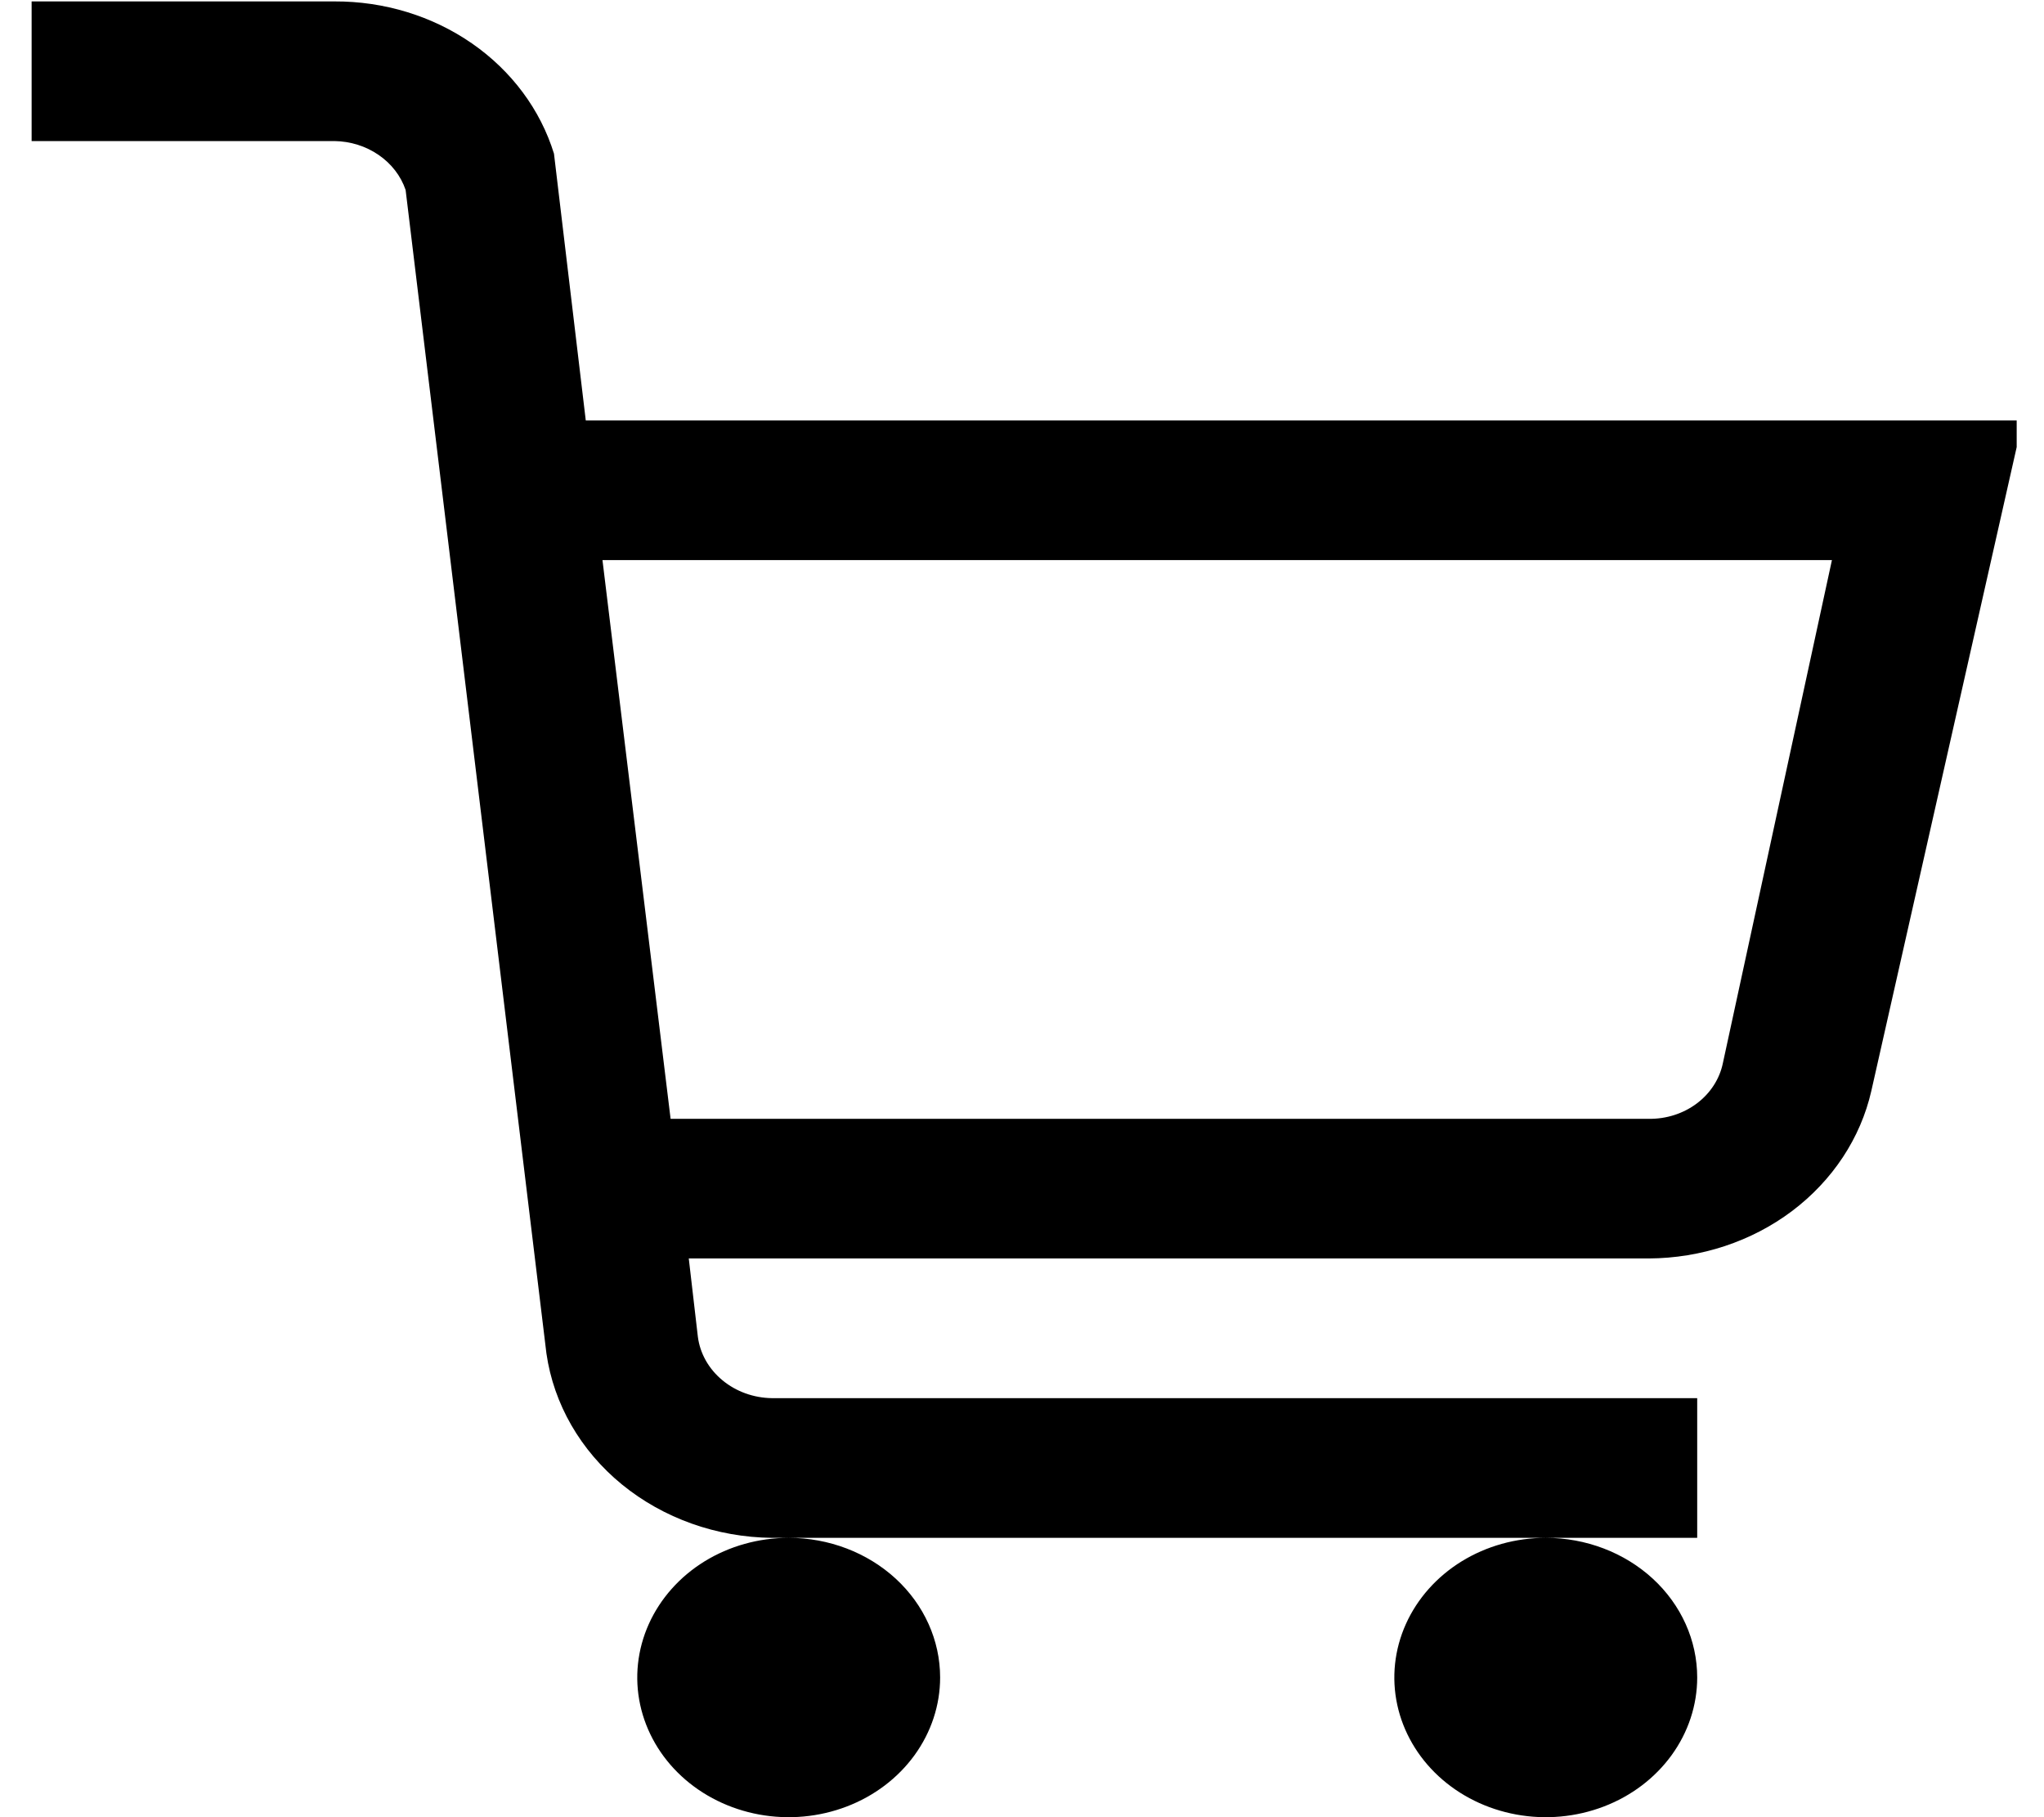 <svg width="36" height="32" viewBox="0 0 36 32" fill="none" xmlns="http://www.w3.org/2000/svg">
<g clip-path="url(#clip0_165_249)">
<path d="M0.557 0.025V2.484H5.89C6.171 2.488 6.443 2.573 6.668 2.728C6.893 2.882 7.06 3.098 7.144 3.345L9.624 23.834C9.752 24.725 10.224 25.544 10.954 26.141C11.684 26.737 12.622 27.071 13.597 27.081H29.892V24.621H13.597C13.274 24.617 12.964 24.505 12.724 24.306C12.483 24.107 12.329 23.835 12.291 23.539L12.131 22.161H29.038C29.959 22.157 30.851 21.862 31.564 21.325C32.277 20.787 32.77 20.041 32.959 19.21L35.625 7.404H10.317L9.757 2.706C9.518 1.931 9.011 1.249 8.313 0.765C7.615 0.281 6.764 0.021 5.89 0.025H0.557ZM27.225 27.081C26.697 27.081 26.182 27.225 25.743 27.495C25.305 27.765 24.963 28.15 24.761 28.599C24.559 29.049 24.506 29.543 24.609 30.02C24.712 30.497 24.966 30.936 25.339 31.28C25.712 31.624 26.187 31.858 26.705 31.953C27.222 32.048 27.758 31.999 28.245 31.813C28.733 31.627 29.149 31.311 29.442 30.907C29.735 30.502 29.892 30.027 29.892 29.54C29.892 28.888 29.611 28.262 29.111 27.801C28.61 27.34 27.932 27.081 27.225 27.081ZM13.891 27.081C13.363 27.081 12.848 27.225 12.409 27.495C11.971 27.765 11.629 28.15 11.427 28.599C11.225 29.049 11.172 29.543 11.275 30.02C11.378 30.497 11.632 30.936 12.005 31.28C12.378 31.624 12.853 31.858 13.37 31.953C13.888 32.048 14.424 31.999 14.911 31.813C15.399 31.627 15.815 31.311 16.108 30.907C16.401 30.502 16.558 30.027 16.558 29.54C16.558 28.888 16.277 28.262 15.777 27.801C15.276 27.34 14.598 27.081 13.891 27.081ZM10.611 9.863H32.265L30.345 18.718C30.288 18.998 30.126 19.25 29.887 19.43C29.648 19.61 29.347 19.707 29.038 19.702H11.811L10.611 9.863Z" fill="black"/>
</g>
<defs>
<clipPath id="clip0_165_249">
<rect width="34.962" height="32" fill="white" transform="translate(0.557)"/>
</clipPath>
</defs>
</svg>
